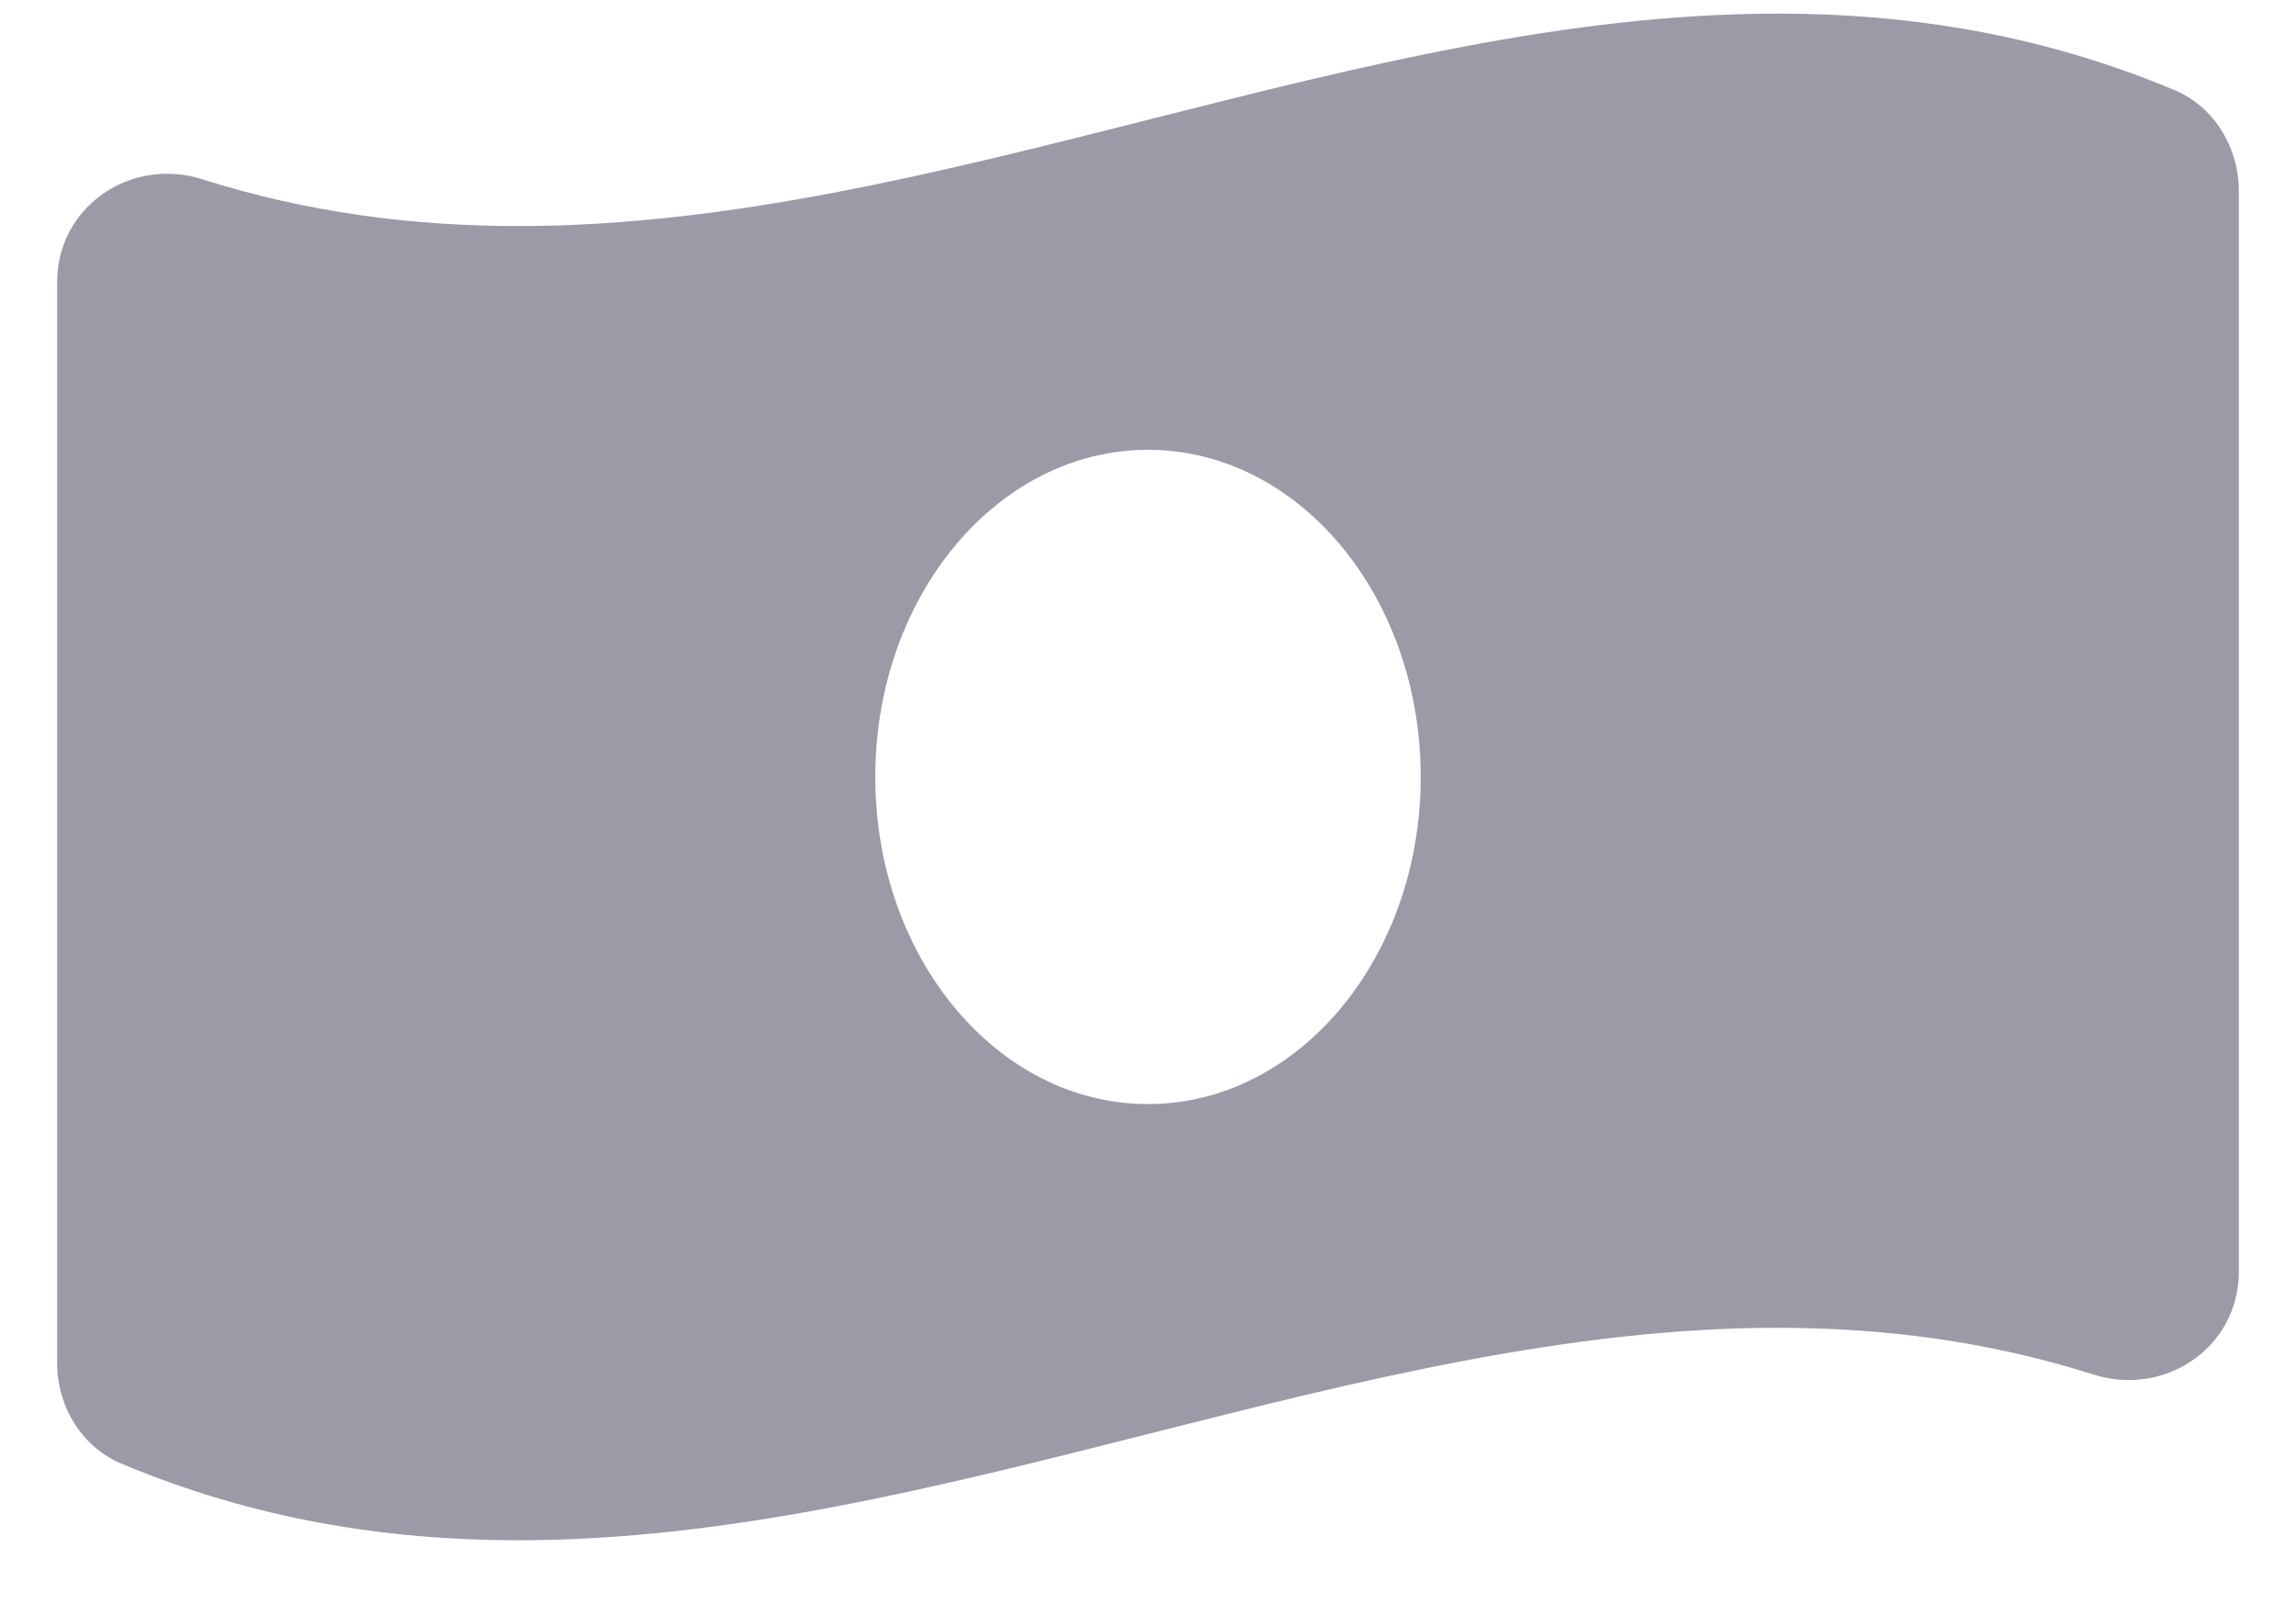 <svg width="27" height="19" viewBox="0 0 27 19" fill="none" xmlns="http://www.w3.org/2000/svg">
<path d="M25.572 1.06C24.017 0.408 22.461 0.16 20.906 0.16C15.968 0.159 11.031 2.659 6.094 2.659C4.856 2.659 3.618 2.501 2.38 2.109C2.241 2.064 2.101 2.044 1.965 2.044C1.275 2.044 0.672 2.578 0.672 3.319V16.036C0.672 16.543 0.962 17.022 1.428 17.217C2.983 17.87 4.539 18.118 6.094 18.118C11.031 18.118 15.969 15.619 20.906 15.619C22.144 15.619 23.382 15.776 24.62 16.169C24.759 16.213 24.898 16.233 25.035 16.233C25.725 16.233 26.328 15.7 26.328 14.958V2.241C26.327 1.735 26.037 1.255 25.572 1.06ZM13.5 12.987C11.728 12.987 10.293 11.264 10.293 9.139C10.293 7.013 11.729 5.291 13.5 5.291C15.271 5.291 16.707 7.013 16.707 9.139C16.707 11.264 15.27 12.987 13.5 12.987Z" fill="#9B9BA7"/>
</svg>
